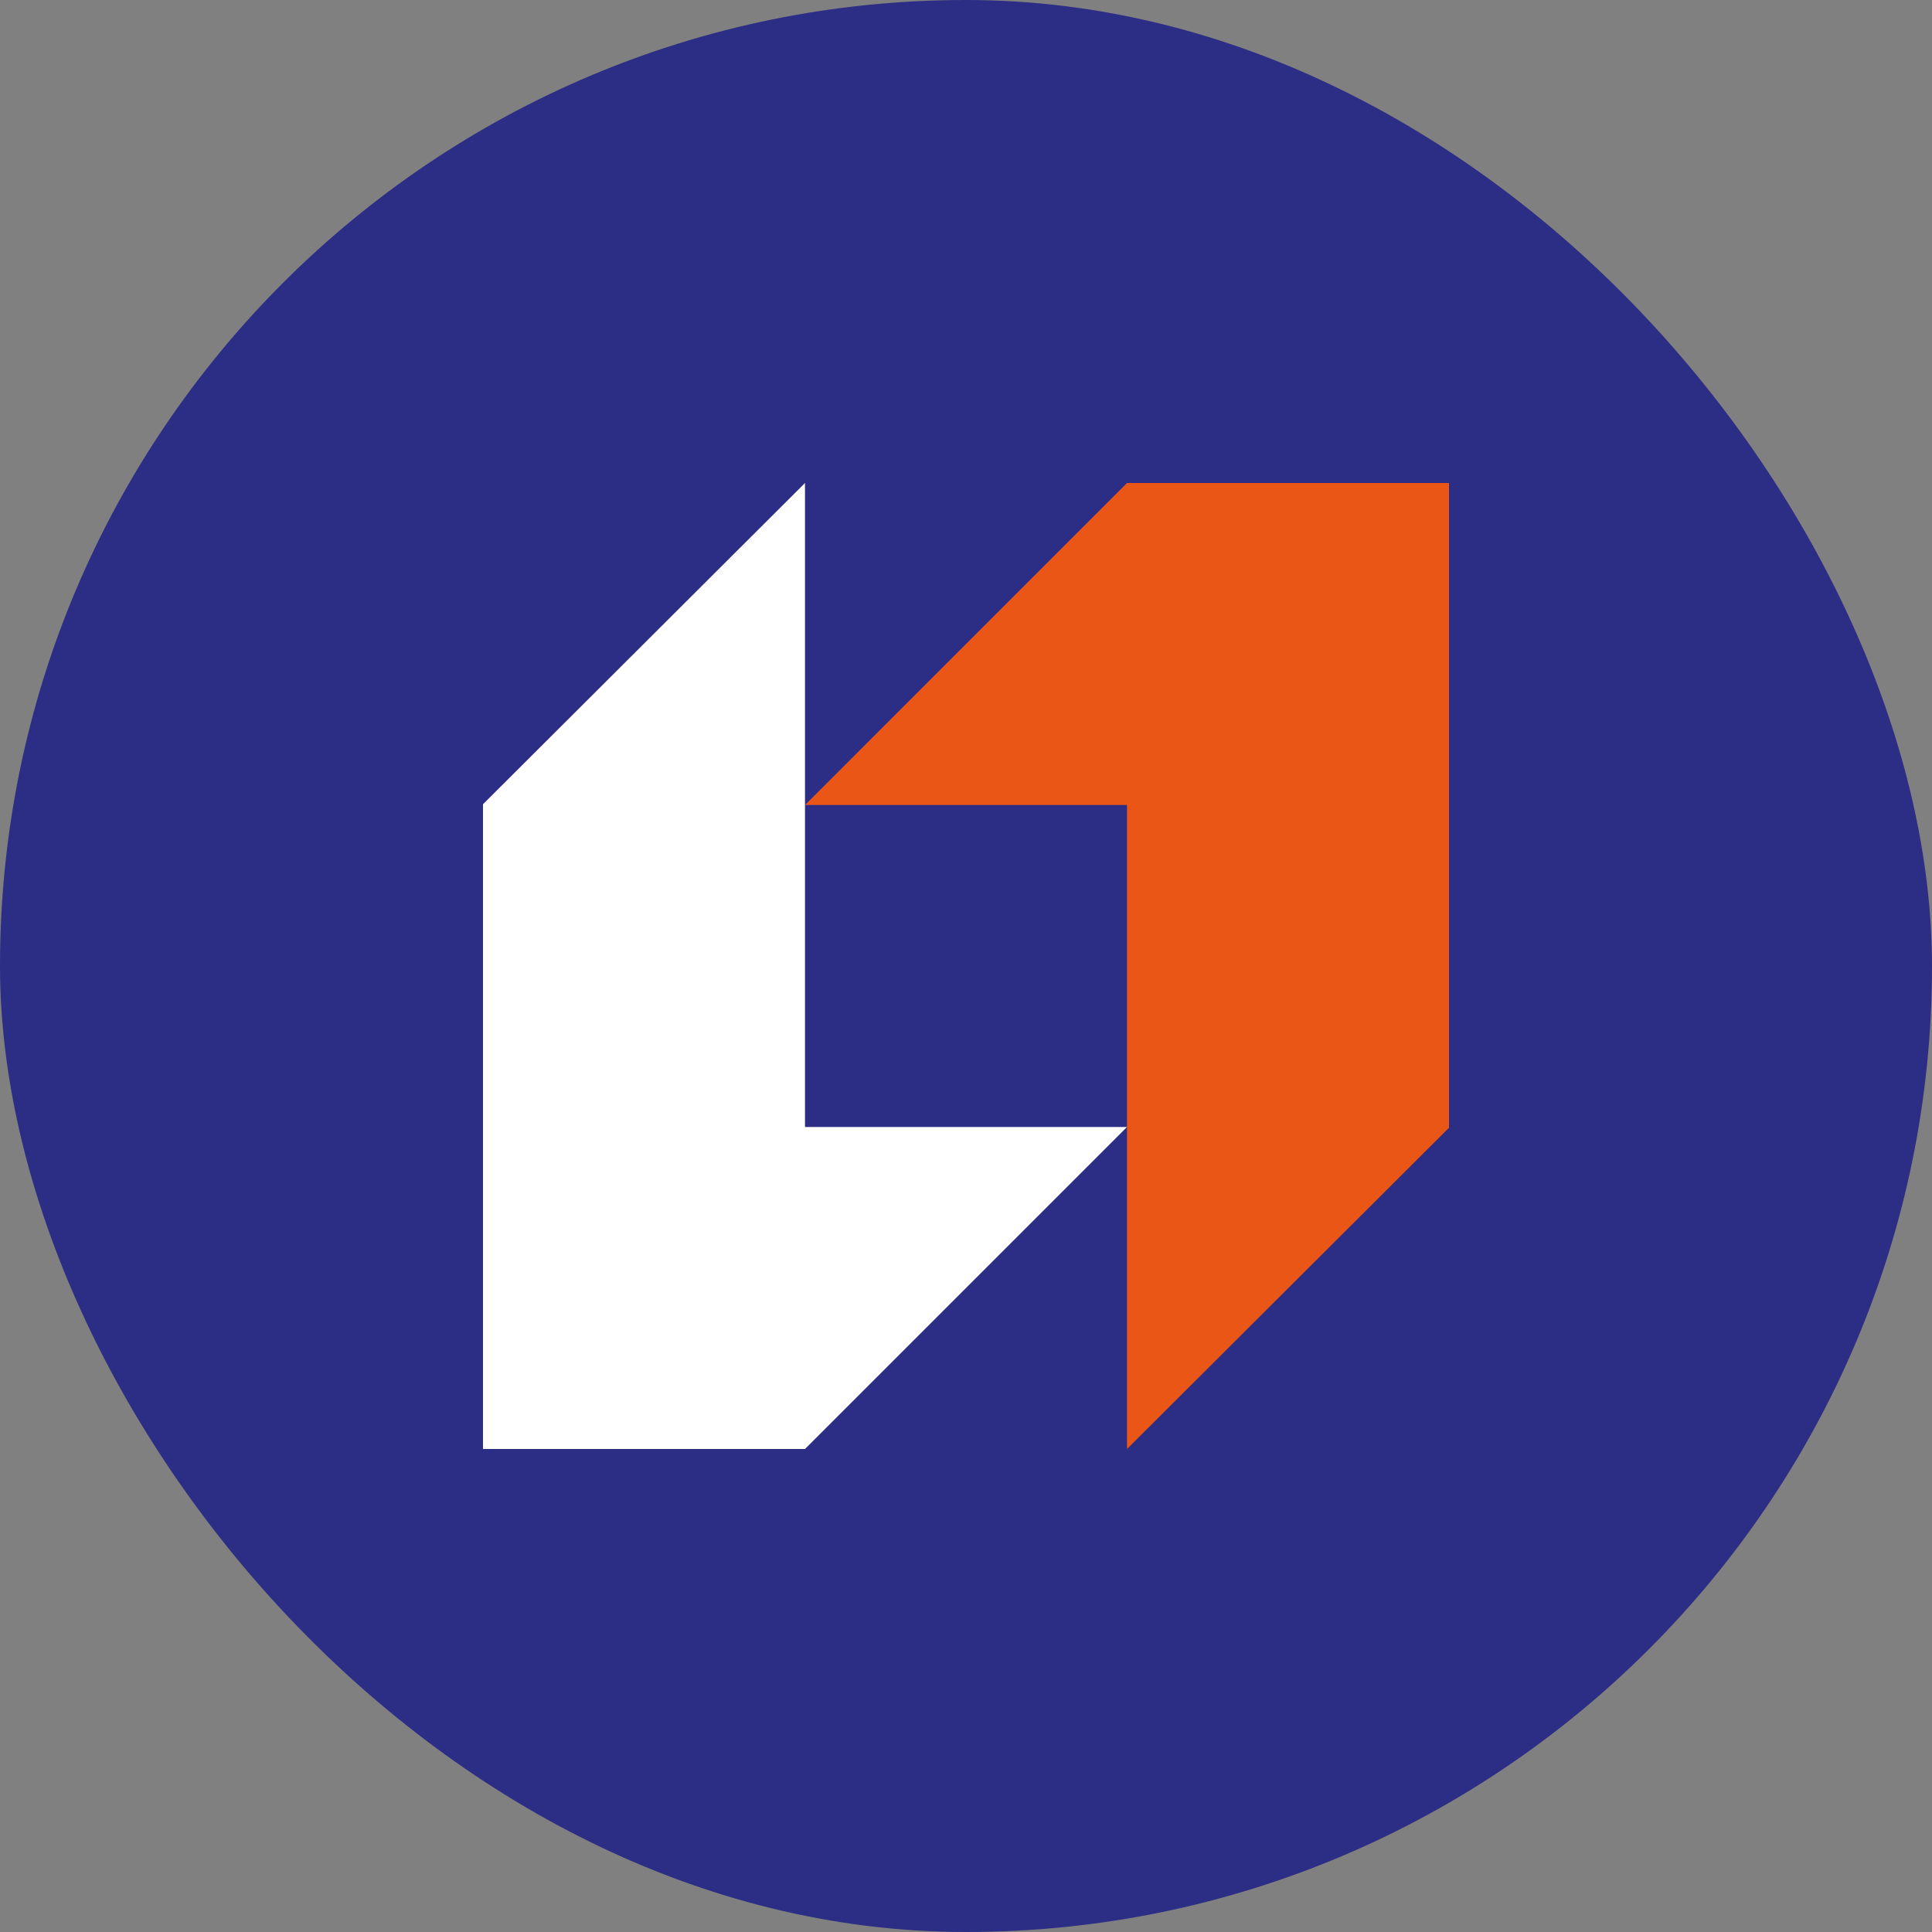 <svg width="48" height="48" viewBox="0 0 48 48" fill="none" xmlns="http://www.w3.org/2000/svg">
<rect x="0" y="0" width="48" height="48" fill="#808080" stroke="none"/>
<rect width="48" height="48" rx="24" fill="#2C2D84"/>
<path d="M28 12L20 20H28V36L36 28.019V12H28Z" fill="#EA5616"/>
<path d="M20 36L28 28H20V12L12 19.981V36H20Z" fill="white"/>
</svg>
